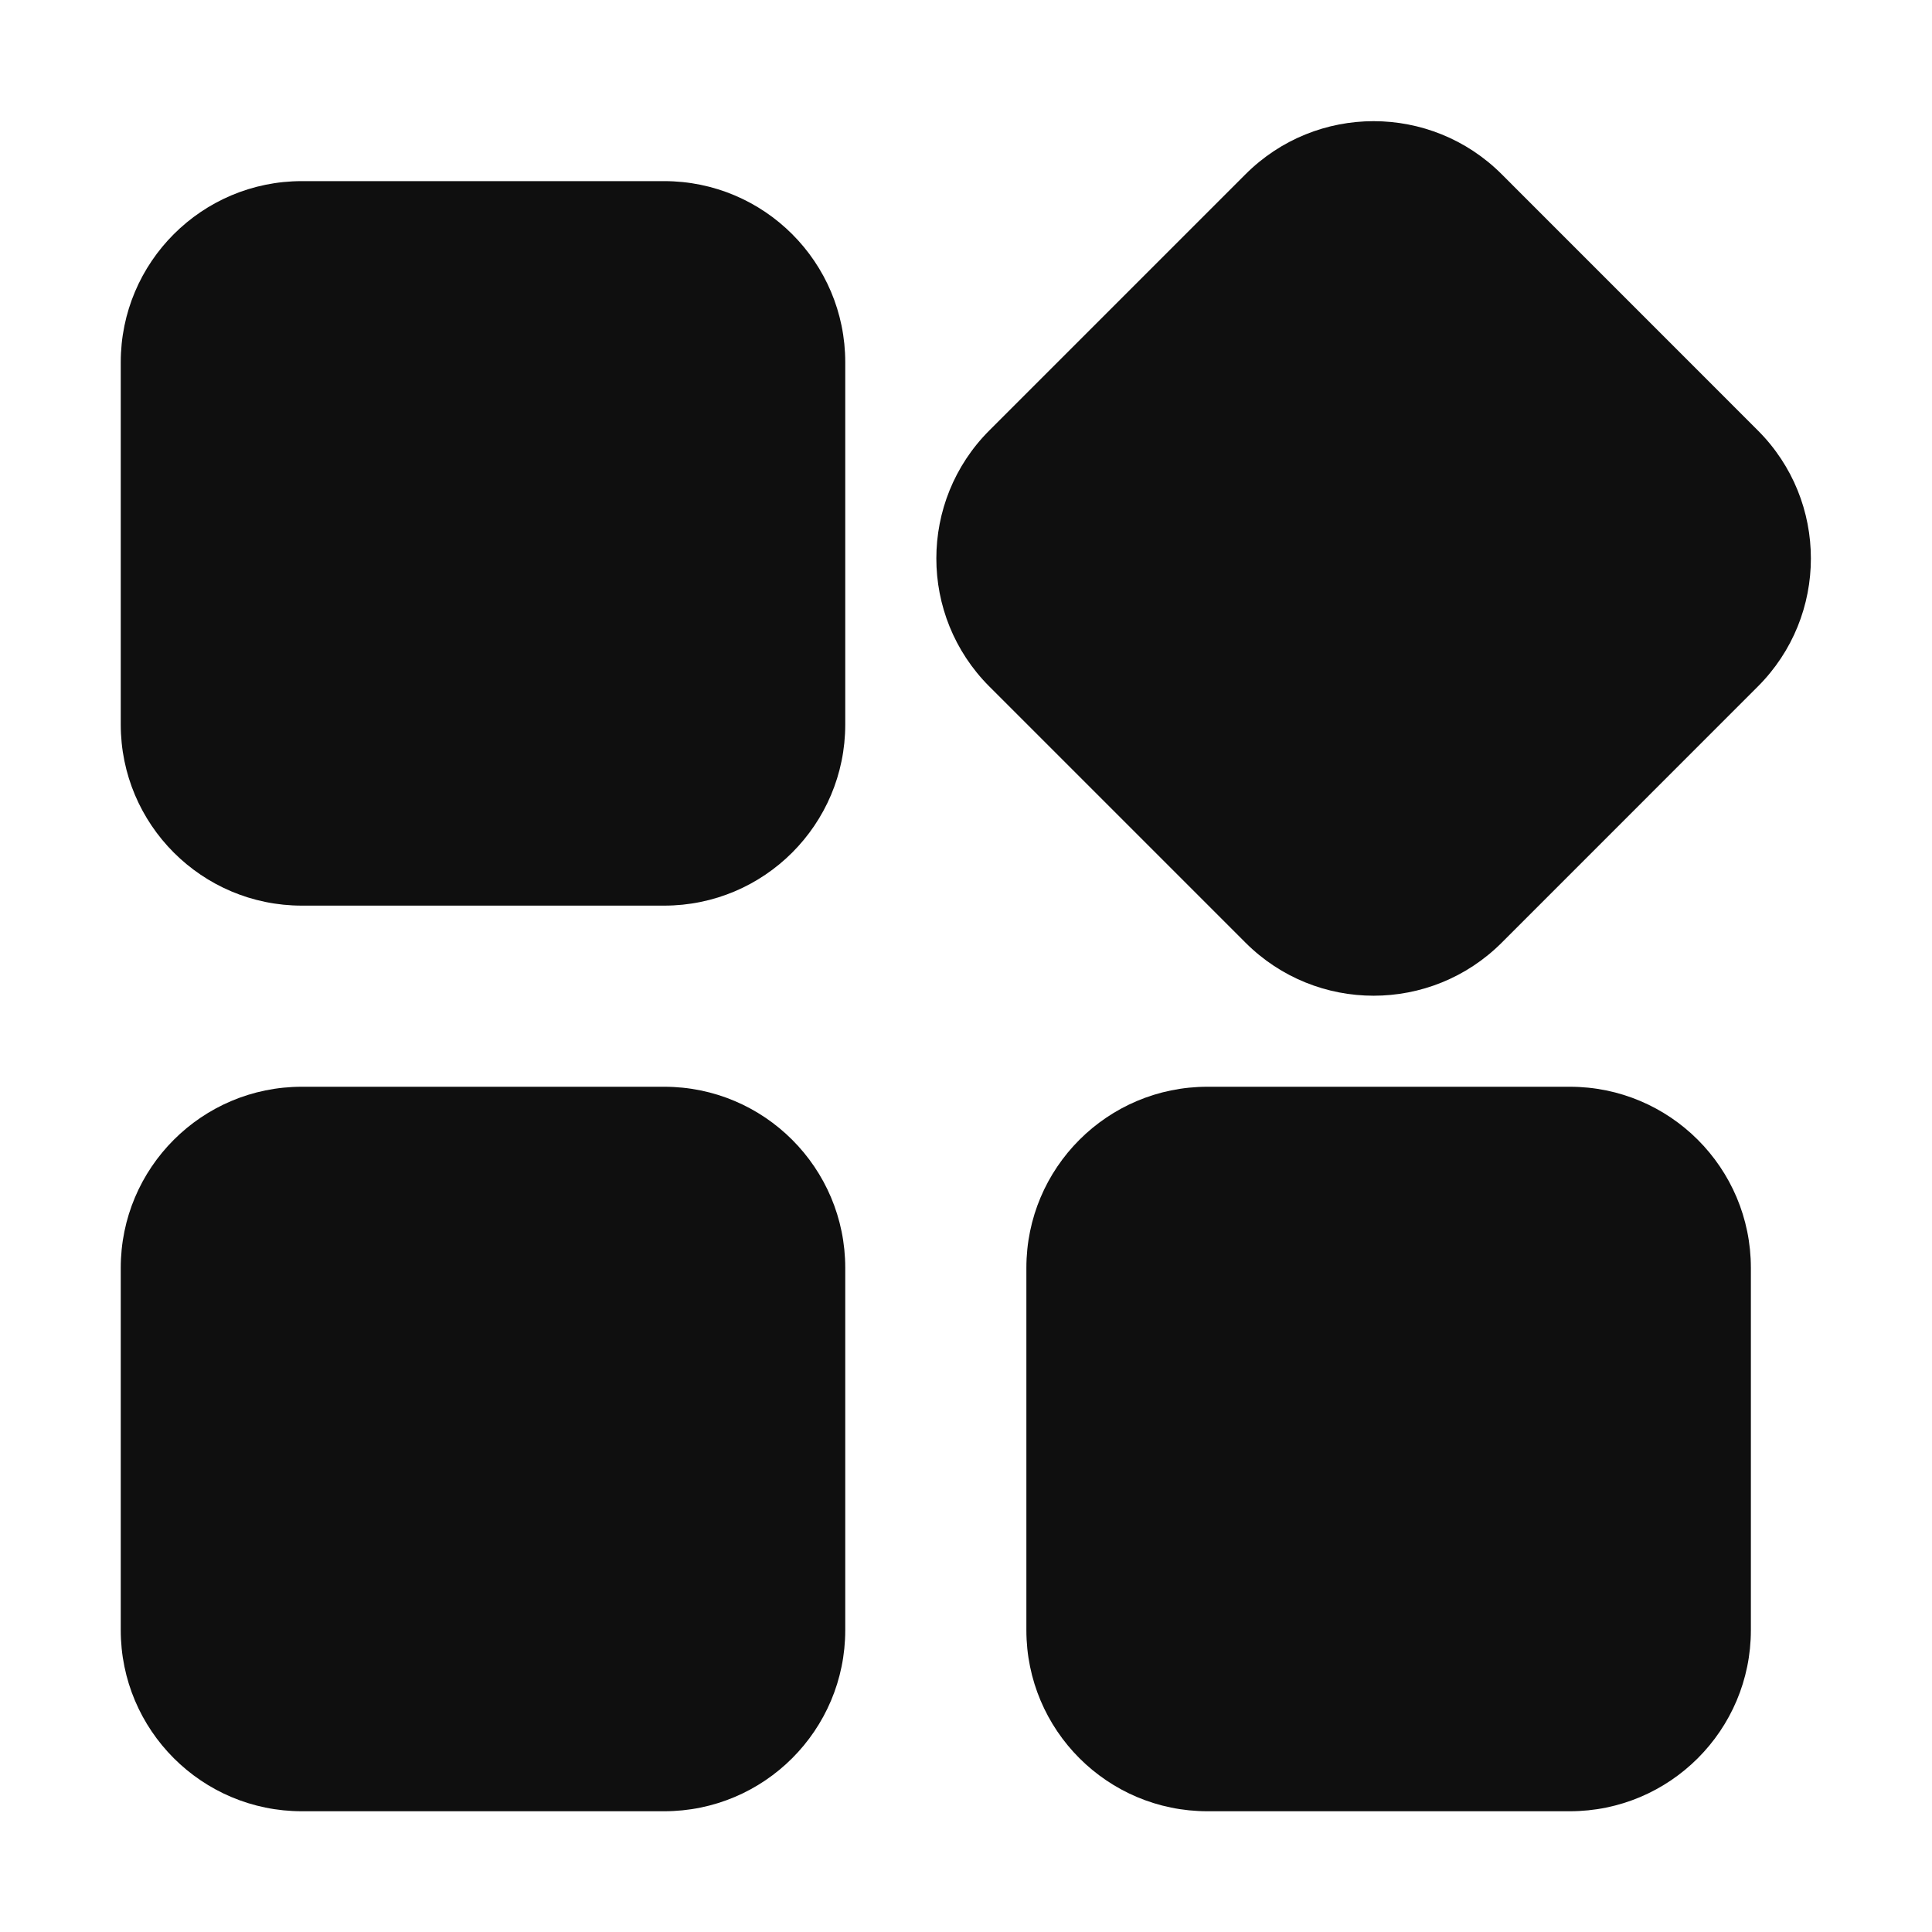 <svg width="32" height="32" viewBox="0 0 32 32" fill="none" xmlns="http://www.w3.org/2000/svg">
<path d="M16.387 7.129C15.216 8.3 15.216 10.2 16.387 11.371L20.63 15.614C21.802 16.785 23.701 16.785 24.873 15.614L29.115 11.371C30.287 10.2 30.287 8.3 29.115 7.129L24.873 2.886C23.701 1.714 21.802 1.714 20.63 2.886L16.387 7.129Z" fill="#0F0F0F"/>
<path d="M5 3C3.343 3 2 4.343 2 6V12C2 13.657 3.343 15 5 15H11C12.657 15 14 13.657 14 12V6C14 4.343 12.657 3 11 3H5Z" fill="#0F0F0F"/>
<path d="M5 18C3.343 18 2 19.343 2 21V27C2 28.657 3.343 30 5 30H11C12.657 30 14 28.657 14 27V21C14 19.343 12.657 18 11 18H5Z" fill="#0F0F0F"/>
<path d="M17 21C17 19.343 18.343 18 20 18H26C27.657 18 29 19.343 29 21V27C29 28.657 27.657 30 26 30H20C18.343 30 17 28.657 17 27V21Z" fill="#0F0F0F"/>
</svg>
